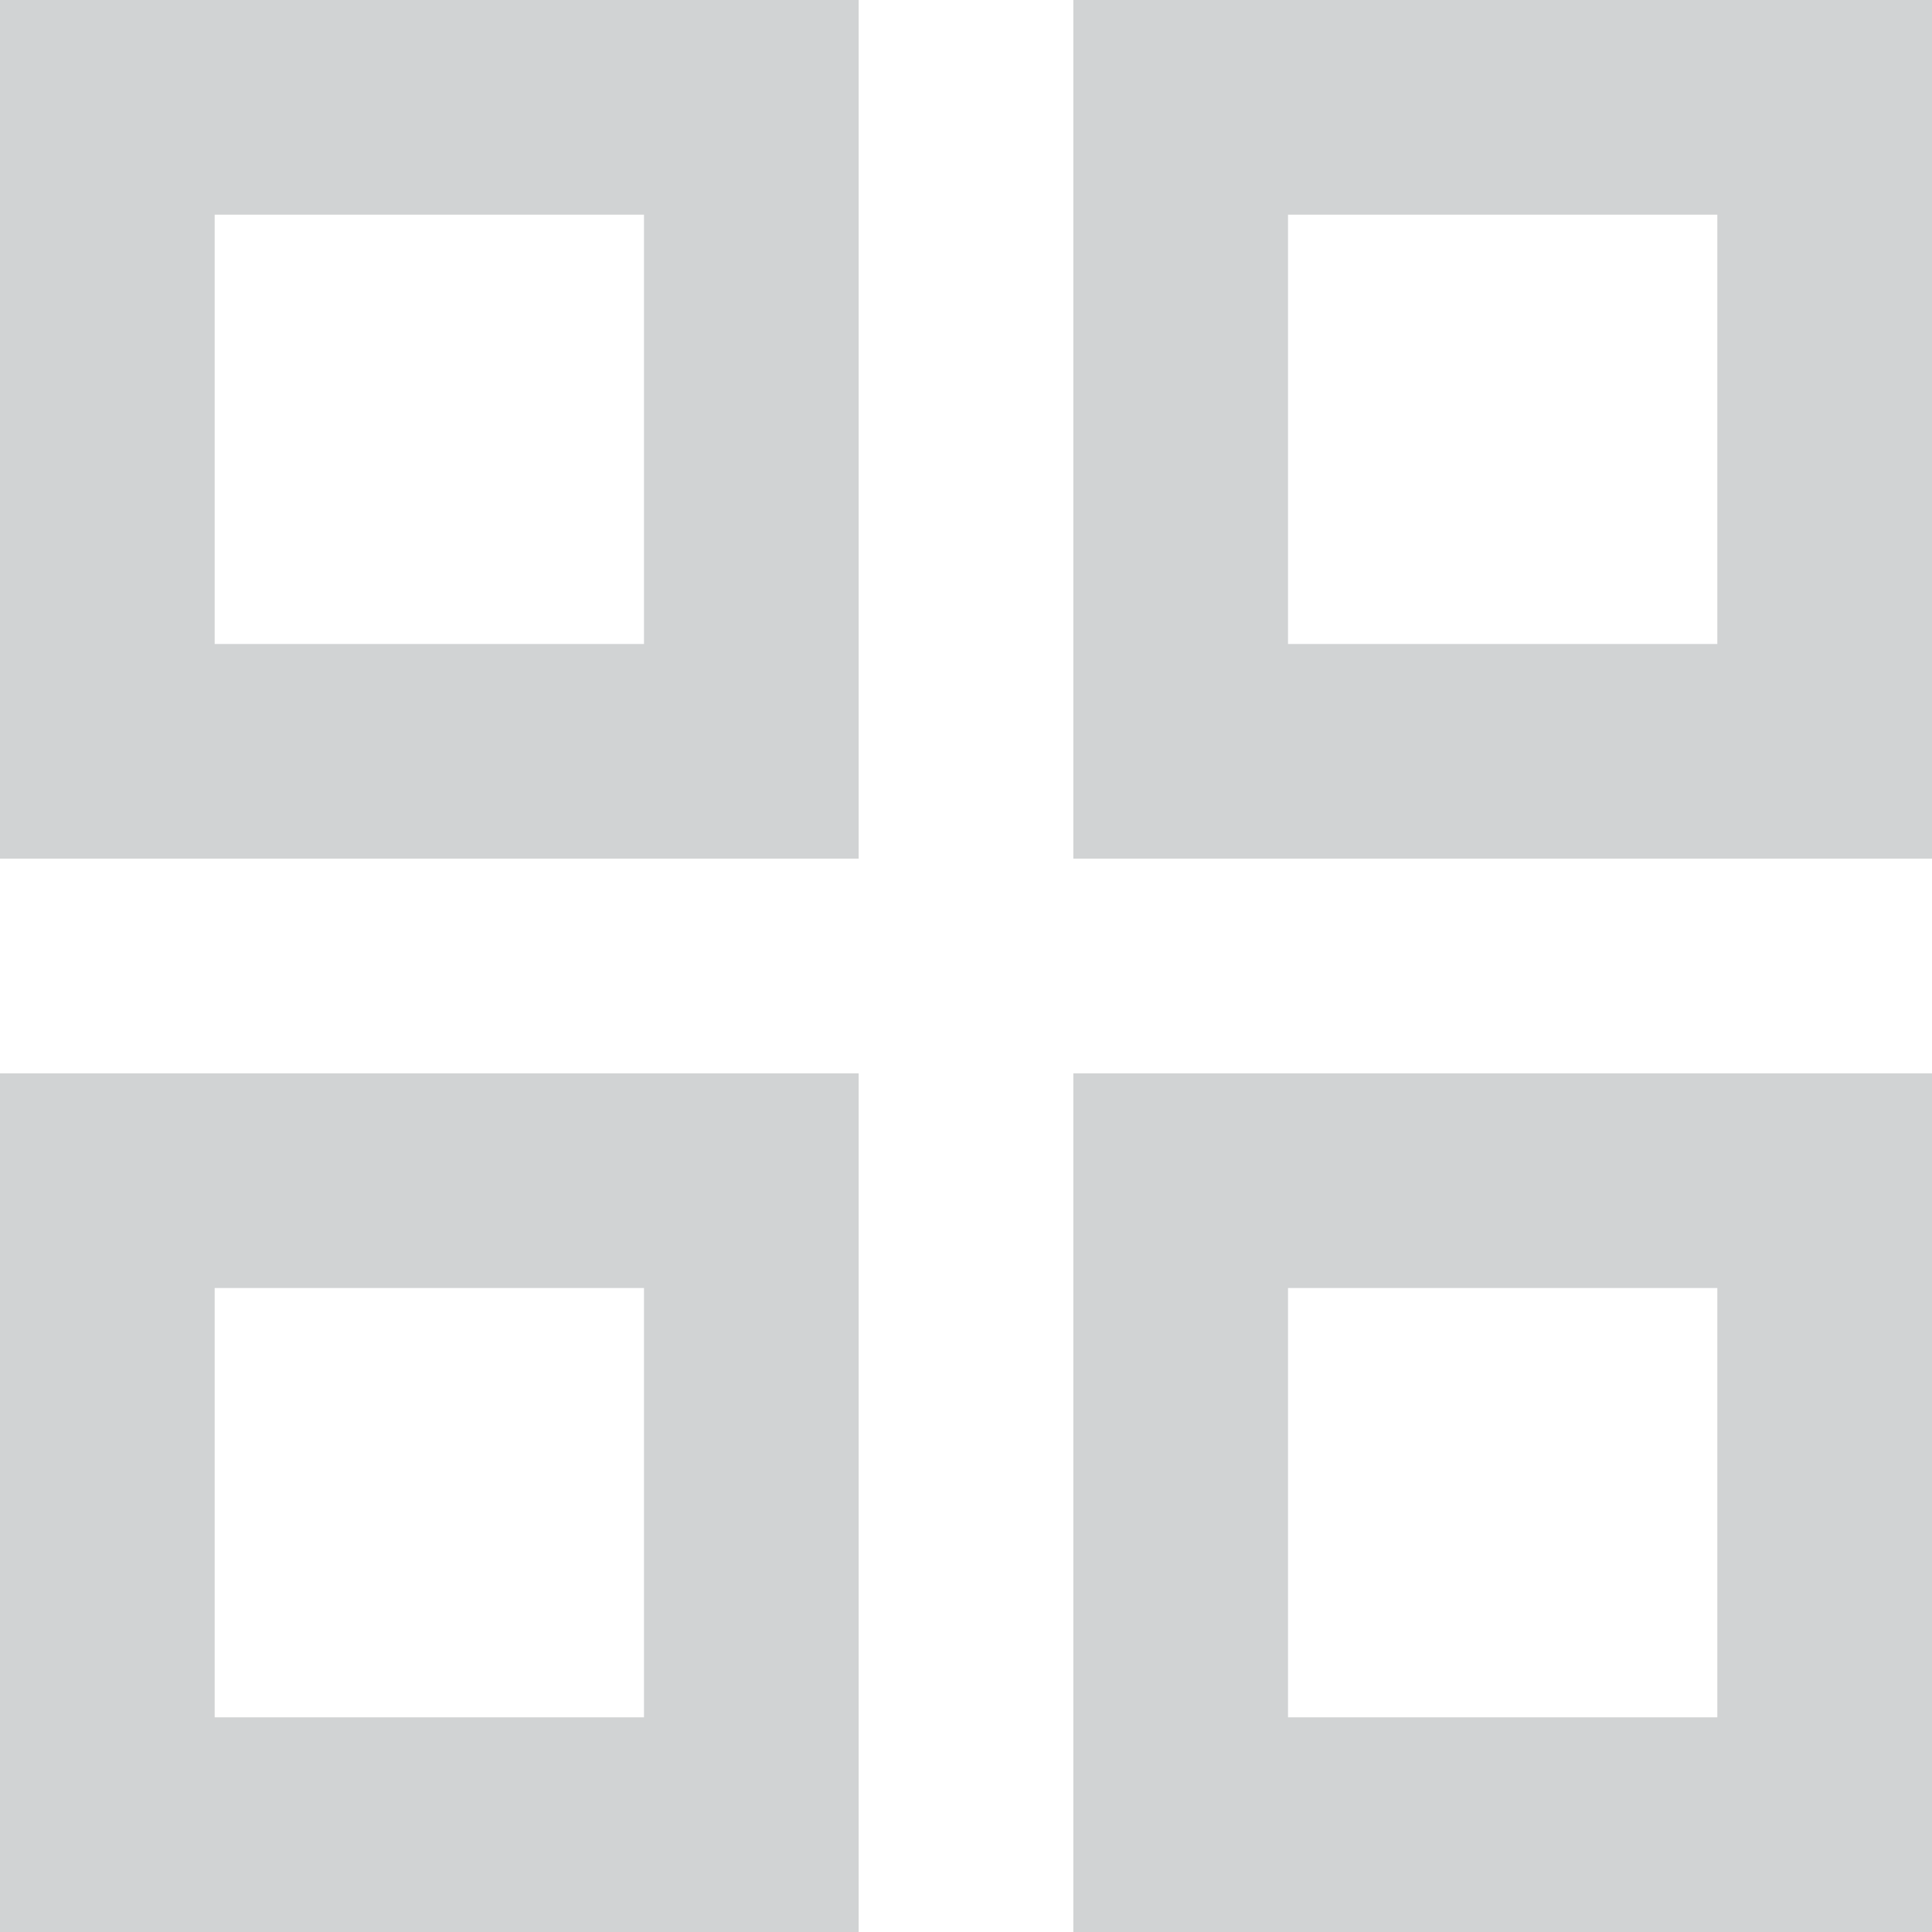 <svg width="72" height="72" viewBox="0 0 72 72" fill="none" xmlns="http://www.w3.org/2000/svg">
<path fill-rule="evenodd" clip-rule="evenodd" d="M0 0V32H32V0H0ZM24 24H8V8H24V24ZM0 40V72H32V40H0ZM24 64H8V48H24V64ZM40 0V32H72V0H40ZM64 24H48V8H64V24ZM40 40V72H72V40H40ZM64 64H48V48H64V64Z" fill="#D1D3D4"/>
</svg>
